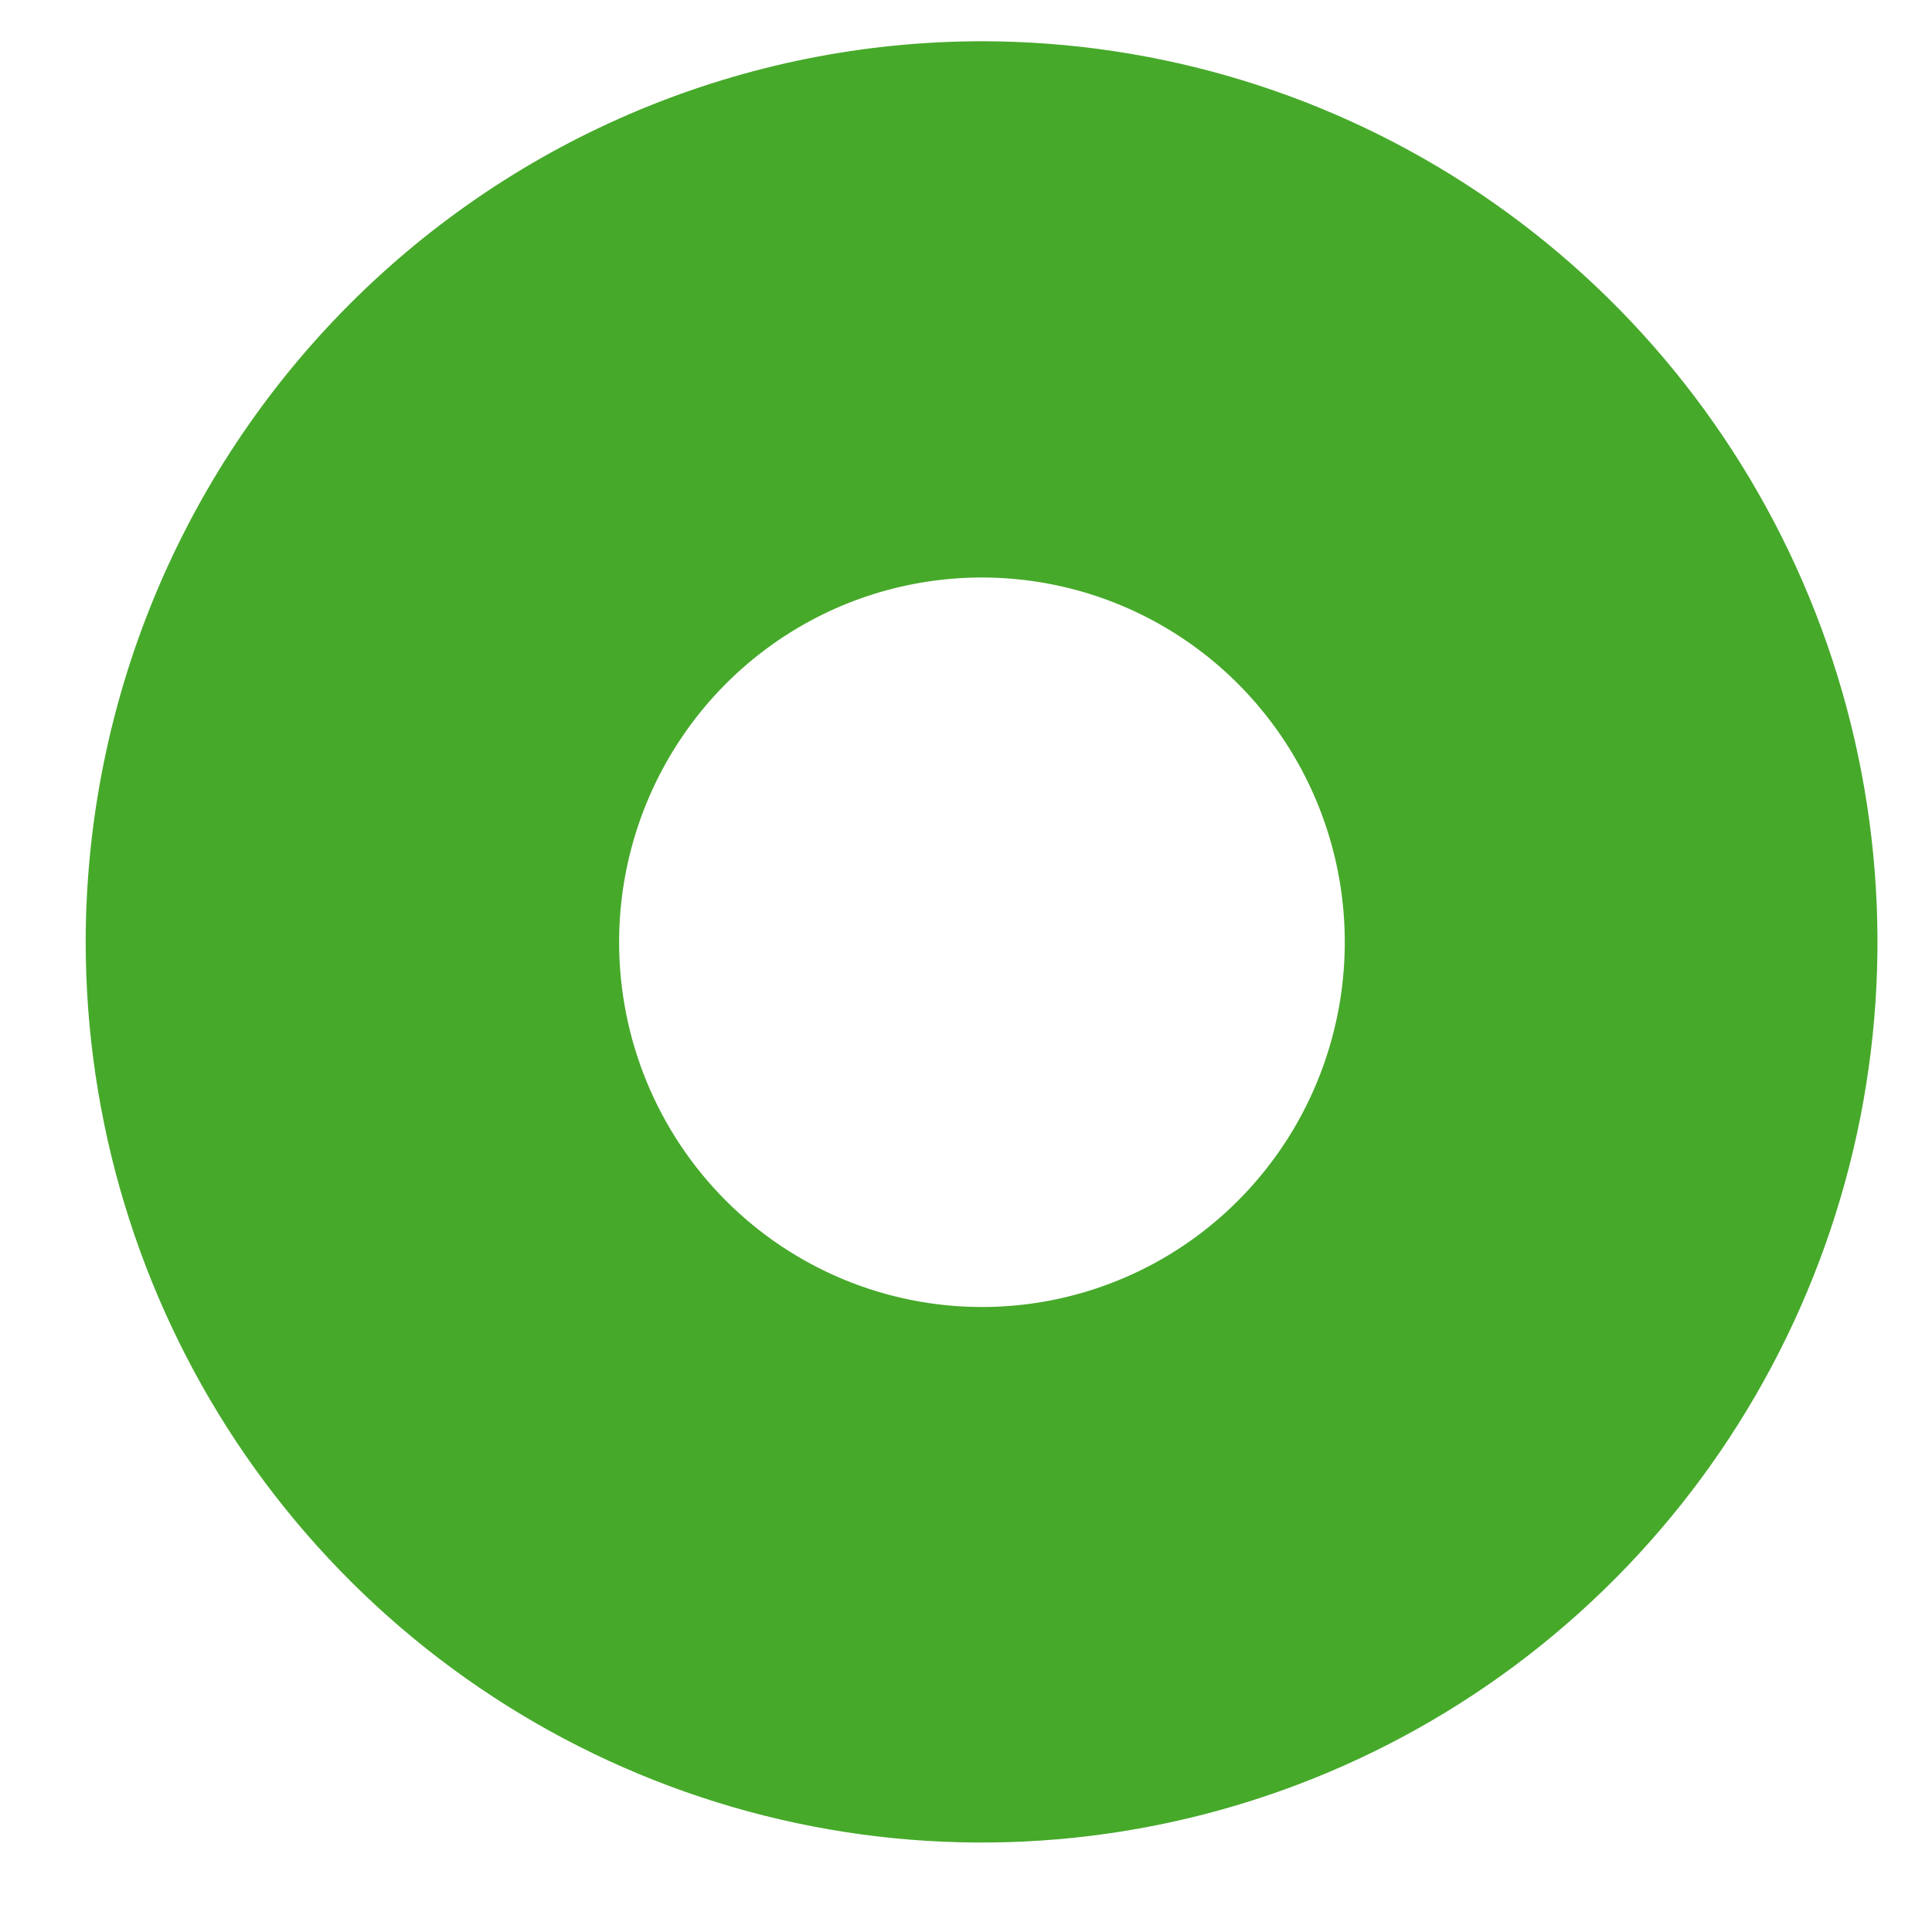 <svg width="20" height="20" viewBox="0 0 20 20" fill="none" xmlns="http://www.w3.org/2000/svg">
<path d="M0.887 9.754C0.888 11.598 1.432 13.399 2.451 14.932C3.471 16.465 4.919 17.659 6.613 18.364C8.307 19.07 10.172 19.254 11.97 18.895C13.769 18.535 15.421 17.648 16.718 16.344C18.015 15.041 18.898 13.38 19.257 11.572C19.615 9.764 19.432 7.89 18.731 6.187C18.03 4.483 16.843 3.027 15.319 2.002C13.794 0.976 12.002 0.429 10.168 0.427C7.708 0.428 5.348 1.411 3.608 3.16C1.868 4.909 0.889 7.28 0.887 9.754ZM6.409 9.754C6.409 9.007 6.629 8.277 7.042 7.656C7.454 7.035 8.041 6.551 8.727 6.265C9.414 5.98 10.169 5.905 10.898 6.051C11.626 6.196 12.296 6.556 12.821 7.084C13.346 7.612 13.704 8.285 13.849 9.017C13.994 9.75 13.919 10.509 13.635 11.199C13.351 11.889 12.869 12.479 12.252 12.894C11.634 13.309 10.908 13.53 10.165 13.53C9.169 13.53 8.213 13.132 7.509 12.424C6.804 11.716 6.409 10.755 6.409 9.754V9.754Z" fill="#46A92A"/>
</svg>
